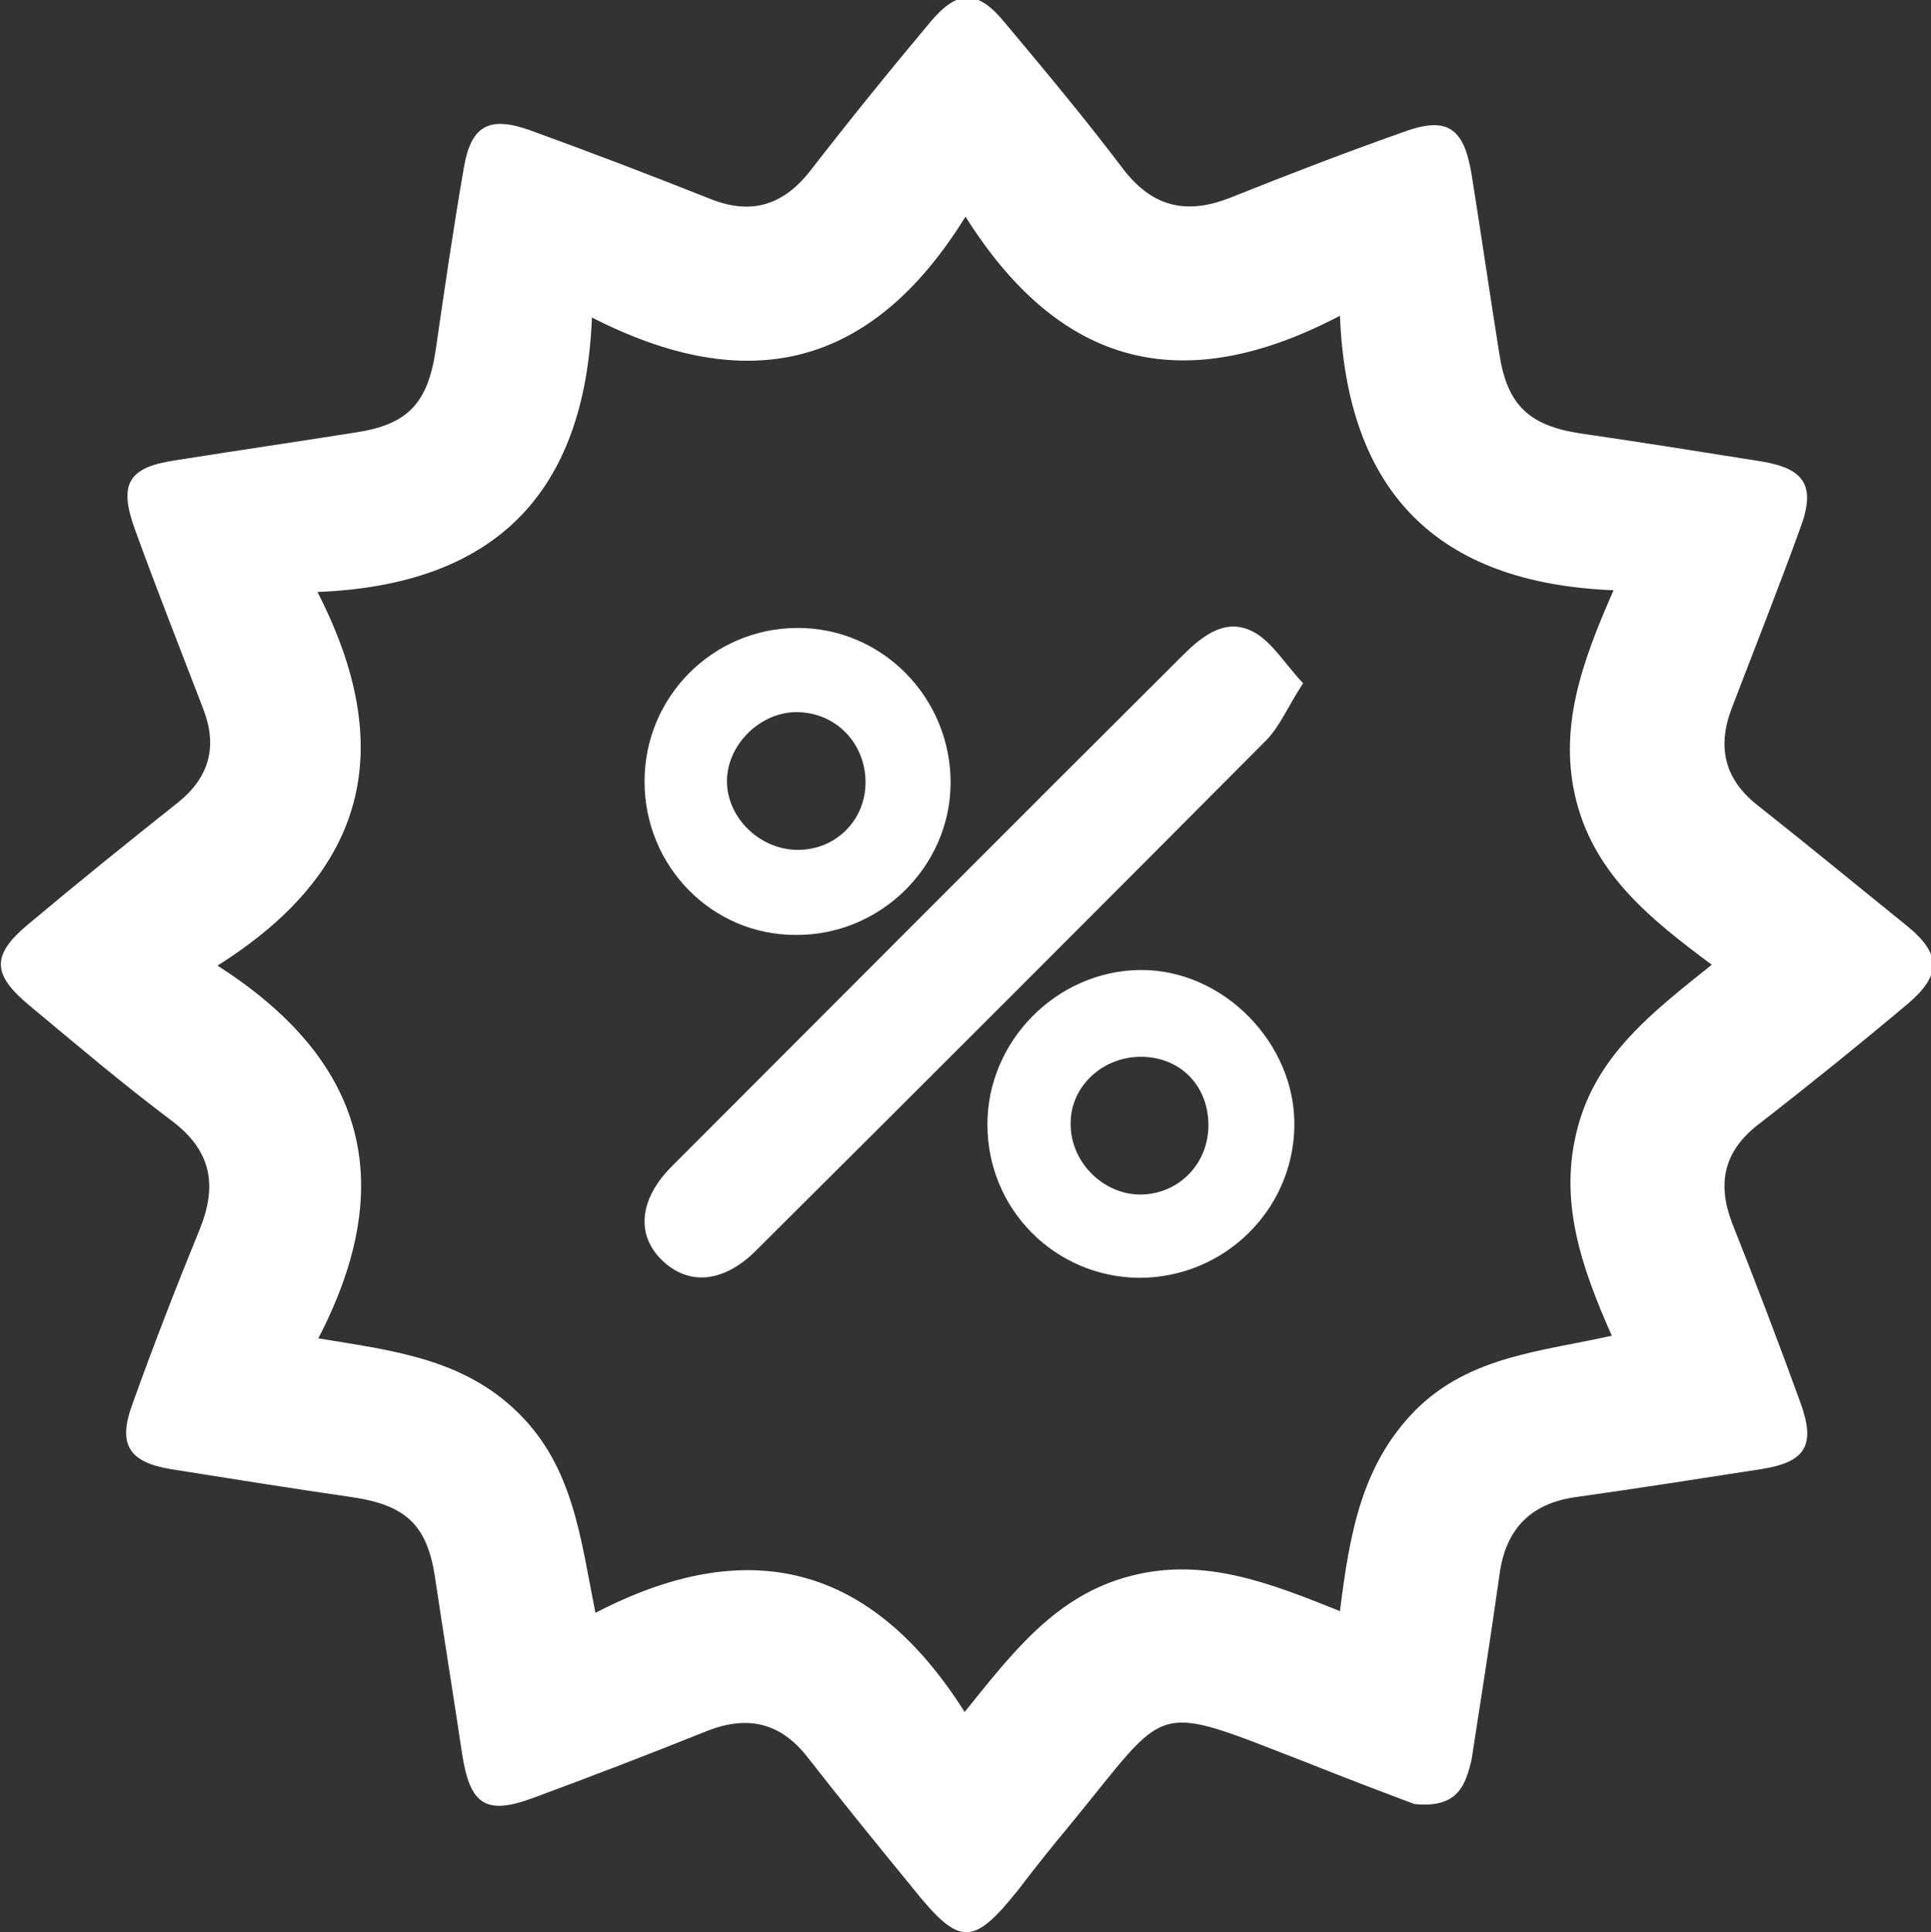 <?xml version="1.0" encoding="utf-8"?>
<!-- Generator: Adobe Illustrator 21.0.0, SVG Export Plug-In . SVG Version: 6.00 Build 0)  -->
<svg version="1.1" id="Layer_1" xmlns="http://www.w3.org/2000/svg" xmlns:xlink="http://www.w3.org/1999/xlink" x="0px" y="0px"
	 viewBox="0 0 220.2 220.3" style="enable-background:new 0 0 220.2 220.3;" xml:space="preserve">
<rect x="0" y="0" width="220.2" height="220.3" fill="#333333" stroke="none"/>
<style type="text/css">
	.st0{fill:#FFFFFF;}
</style>
<g>
	<path class="st0" d="M161.3,205.7c-3.2-1.2-7.7-2.9-12.2-4.7c-18.1-7-15.5-7-27.1,7.1c-2,2.4-4,4.9-5.9,7.4
		c-5.2,6.5-6.7,6.4-12-0.2c-4-4.9-8-9.8-11.9-14.8c-3.2-4.2-7.1-5-11.9-3c-6.5,2.6-13,5.1-19.5,7.5c-5.4,2-7.2,0.8-8.1-5
		c-1-6.7-2.1-13.5-3.1-20.2c-0.9-5.9-3.3-8.2-9.5-9.1c-6.9-1-13.8-2.1-20.7-3.2c-4.7-0.8-6-2.8-4.3-7.4c2.4-6.7,5-13.4,7.7-20
		c2-5,1.3-8.9-3.2-12.3c-5.6-4.2-10.9-8.7-16.3-13.2c-4.2-3.5-4.3-5.7-0.1-9.2c5.6-4.7,11.3-9.3,17.1-13.9c3.6-2.9,4.5-6.4,2.9-10.6
		c-2.6-6.8-5.3-13.6-7.8-20.5c-1.9-5.2-0.8-7.1,4.5-7.9c6.9-1.1,13.8-2.1,20.7-3.2c5.9-0.9,8.2-3.3,9.1-9.5c1-6.9,2-13.8,3.2-20.7
		c0.8-4.7,2.8-5.9,7.4-4.3c6.9,2.5,13.7,5.1,20.5,7.8c4.6,1.9,8.3,1,11.5-3c4.5-5.8,9.1-11.5,13.8-17.1c3.1-3.7,5.4-3.7,8.5,0.1
		c4.6,5.5,9.2,11,13.5,16.7c3.4,4.4,7.3,5.2,12.3,3.2c6.5-2.6,13-5.1,19.5-7.4c5.1-1.9,7-0.6,7.9,4.7c1.1,6.9,2.1,13.8,3.2,20.7
		c0.9,5.6,3.3,8,9.1,8.9c6.9,1,13.8,2.1,20.7,3.2c5,0.8,6.3,2.8,4.5,7.6c-2.5,6.9-5.2,13.7-7.8,20.5c-1.7,4.4-0.9,8.1,2.9,11.1
		c5.7,4.5,11.4,9.2,17.1,13.8c3.9,3.2,3.9,5.6,0,8.9c-5.6,4.7-11.3,9.3-17.1,13.8c-3.8,3-4.6,6.6-2.9,11.1
		c2.7,6.8,5.3,13.6,7.8,20.5c1.8,4.9,0.6,6.8-4.4,7.6c-7.1,1.1-14.1,2.2-21.2,3.2c-5.1,0.7-8,3.6-8.7,8.8c-1,7.1-2.1,14.1-3.2,21.2
		C167.1,203.5,166.3,206.2,161.3,205.7z M24.8,110.1c16.9,10.8,20.7,24.8,11.5,42.5c8.5,1.4,16.5,2.3,22.8,8.5
		c6.3,6.2,7.1,14.3,8.8,22.8c17.5-9.1,31.5-5.5,42.1,11.3c5.5-6.8,10.4-13.3,18.9-15.5c8.4-2.2,15.9,0.8,23.9,4
		c1.1-8.7,2.4-16.6,8.6-22.9c6.2-6.2,14.4-6.7,22.4-8.5c-3.5-7.9-6.1-15.4-3.9-23.7c2.2-8.4,8.7-13.3,15.3-18.6
		c-7-5.2-13.2-10.2-15.4-18.5c-2.2-8.4,0.6-16,4.2-24.2c-20.2-0.8-30.4-11.3-31.2-31.3c-18.1,9.5-32,5.7-42.7-11.3
		C99.4,42,85.3,45.3,67.5,36.2c-0.8,20.2-11.2,30.5-31.3,31.3C45.4,85.4,41.8,99.4,24.8,110.1z"/>
	<path class="st0" d="M148.6,77.9c-1.7,2.6-2.6,4.8-4.1,6.4c-19.4,19.5-38.8,38.9-58.3,58.3c-3.8,3.8-7.9,4-10.9,0.9
		c-2.8-2.9-2.3-6.9,1.3-10.5c19.4-19.4,38.8-38.9,58.3-58.3c2.4-2.4,5.1-4.4,8.3-2.5C145.2,73.4,146.6,75.8,148.6,77.9z"/>
	<path class="st0" d="M73.5,89.1c0-9.6,7.7-17.4,17.3-17.5c9.8-0.1,17.7,8,17.6,17.8c-0.1,9.5-8.1,17.3-17.7,17.2
		C81.2,106.6,73.5,98.8,73.5,89.1z M91,81.2c-4.2-0.1-8,3.6-8.1,7.7c-0.1,4.2,3.6,7.9,7.9,8c4.4,0.1,7.9-3.3,7.9-7.7
		C98.7,84.8,95.4,81.3,91,81.2z"/>
	<path class="st0" d="M129.9,145.7c-9.6-0.1-17.3-7.8-17.3-17.5c0-9.5,7.9-17.5,17.4-17.6c9.5-0.1,17.8,8.4,17.6,17.9
		C147.4,138.1,139.5,145.7,129.9,145.7z M137.8,128.1c-0.1-4.5-3.4-7.7-7.9-7.6c-4.4,0.1-8,3.6-7.8,7.9c0.1,4.3,3.9,7.9,8.1,7.8
		C134.5,136.1,137.9,132.6,137.8,128.1z"/>
</g>
</svg>
